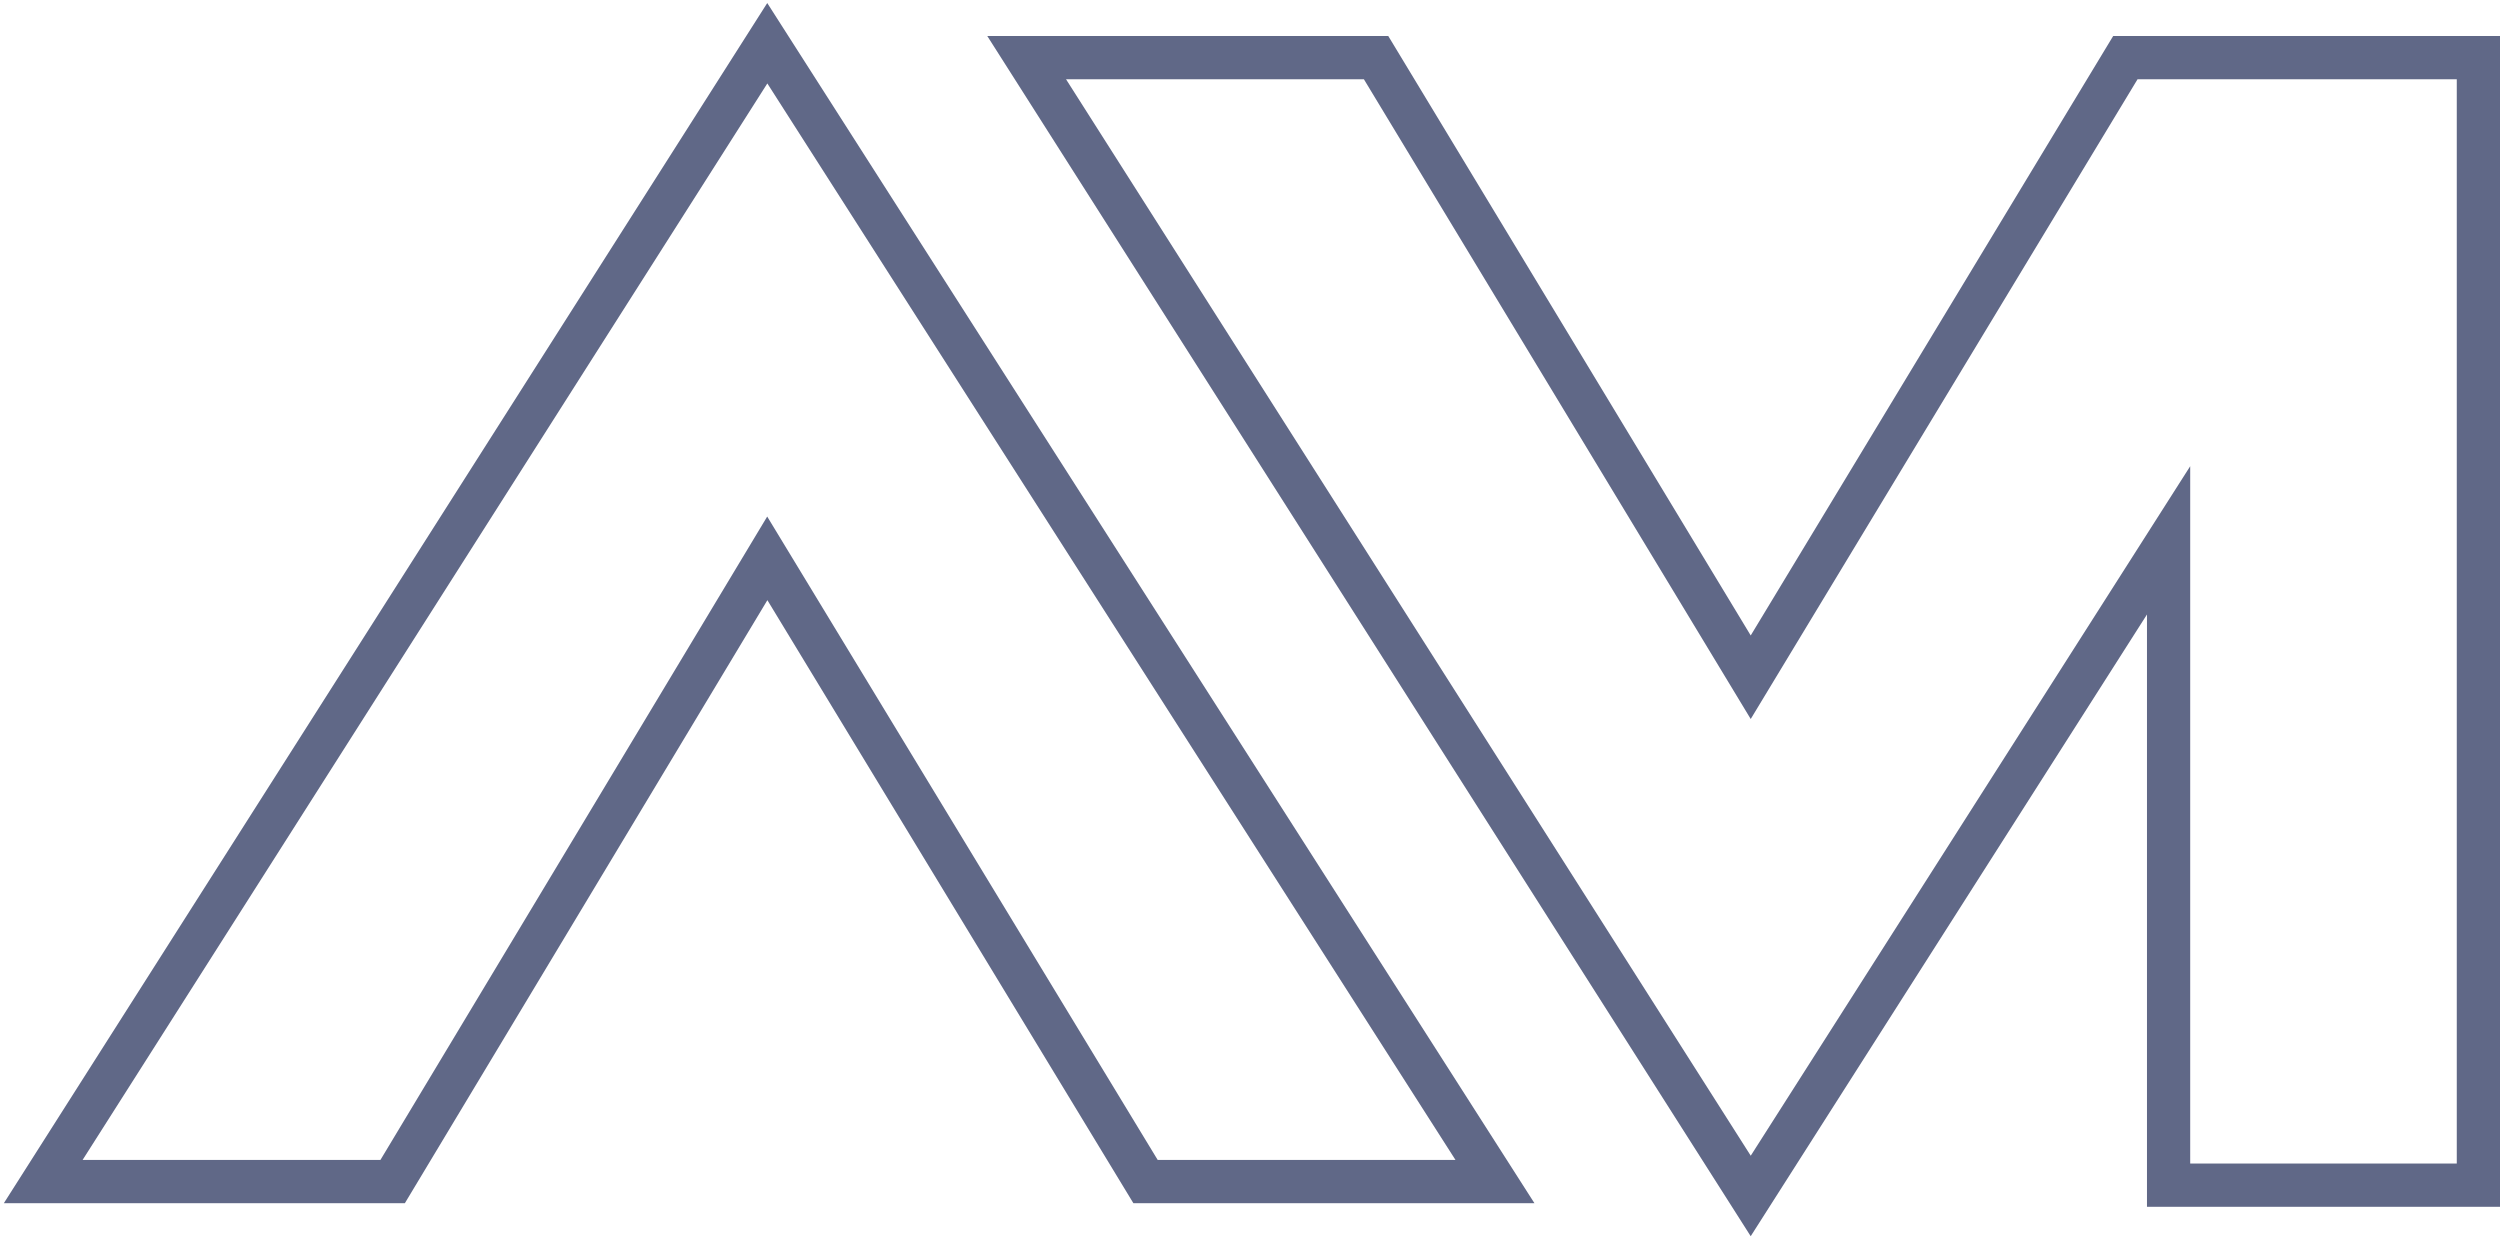<svg width="347" height="172" viewBox="0 0 347 172" fill="none" xmlns="http://www.w3.org/2000/svg">
<path d="M54.5 164H6L106.5 6L207.5 164H159L106.5 77.5L54.5 164Z" stroke="#606887" stroke-width="6"/>
<path d="M191 8H142.5L243 166L301 75V164.5H344V8H295L243 94L191 8Z" stroke="#606887" stroke-width="6"/>
</svg>
